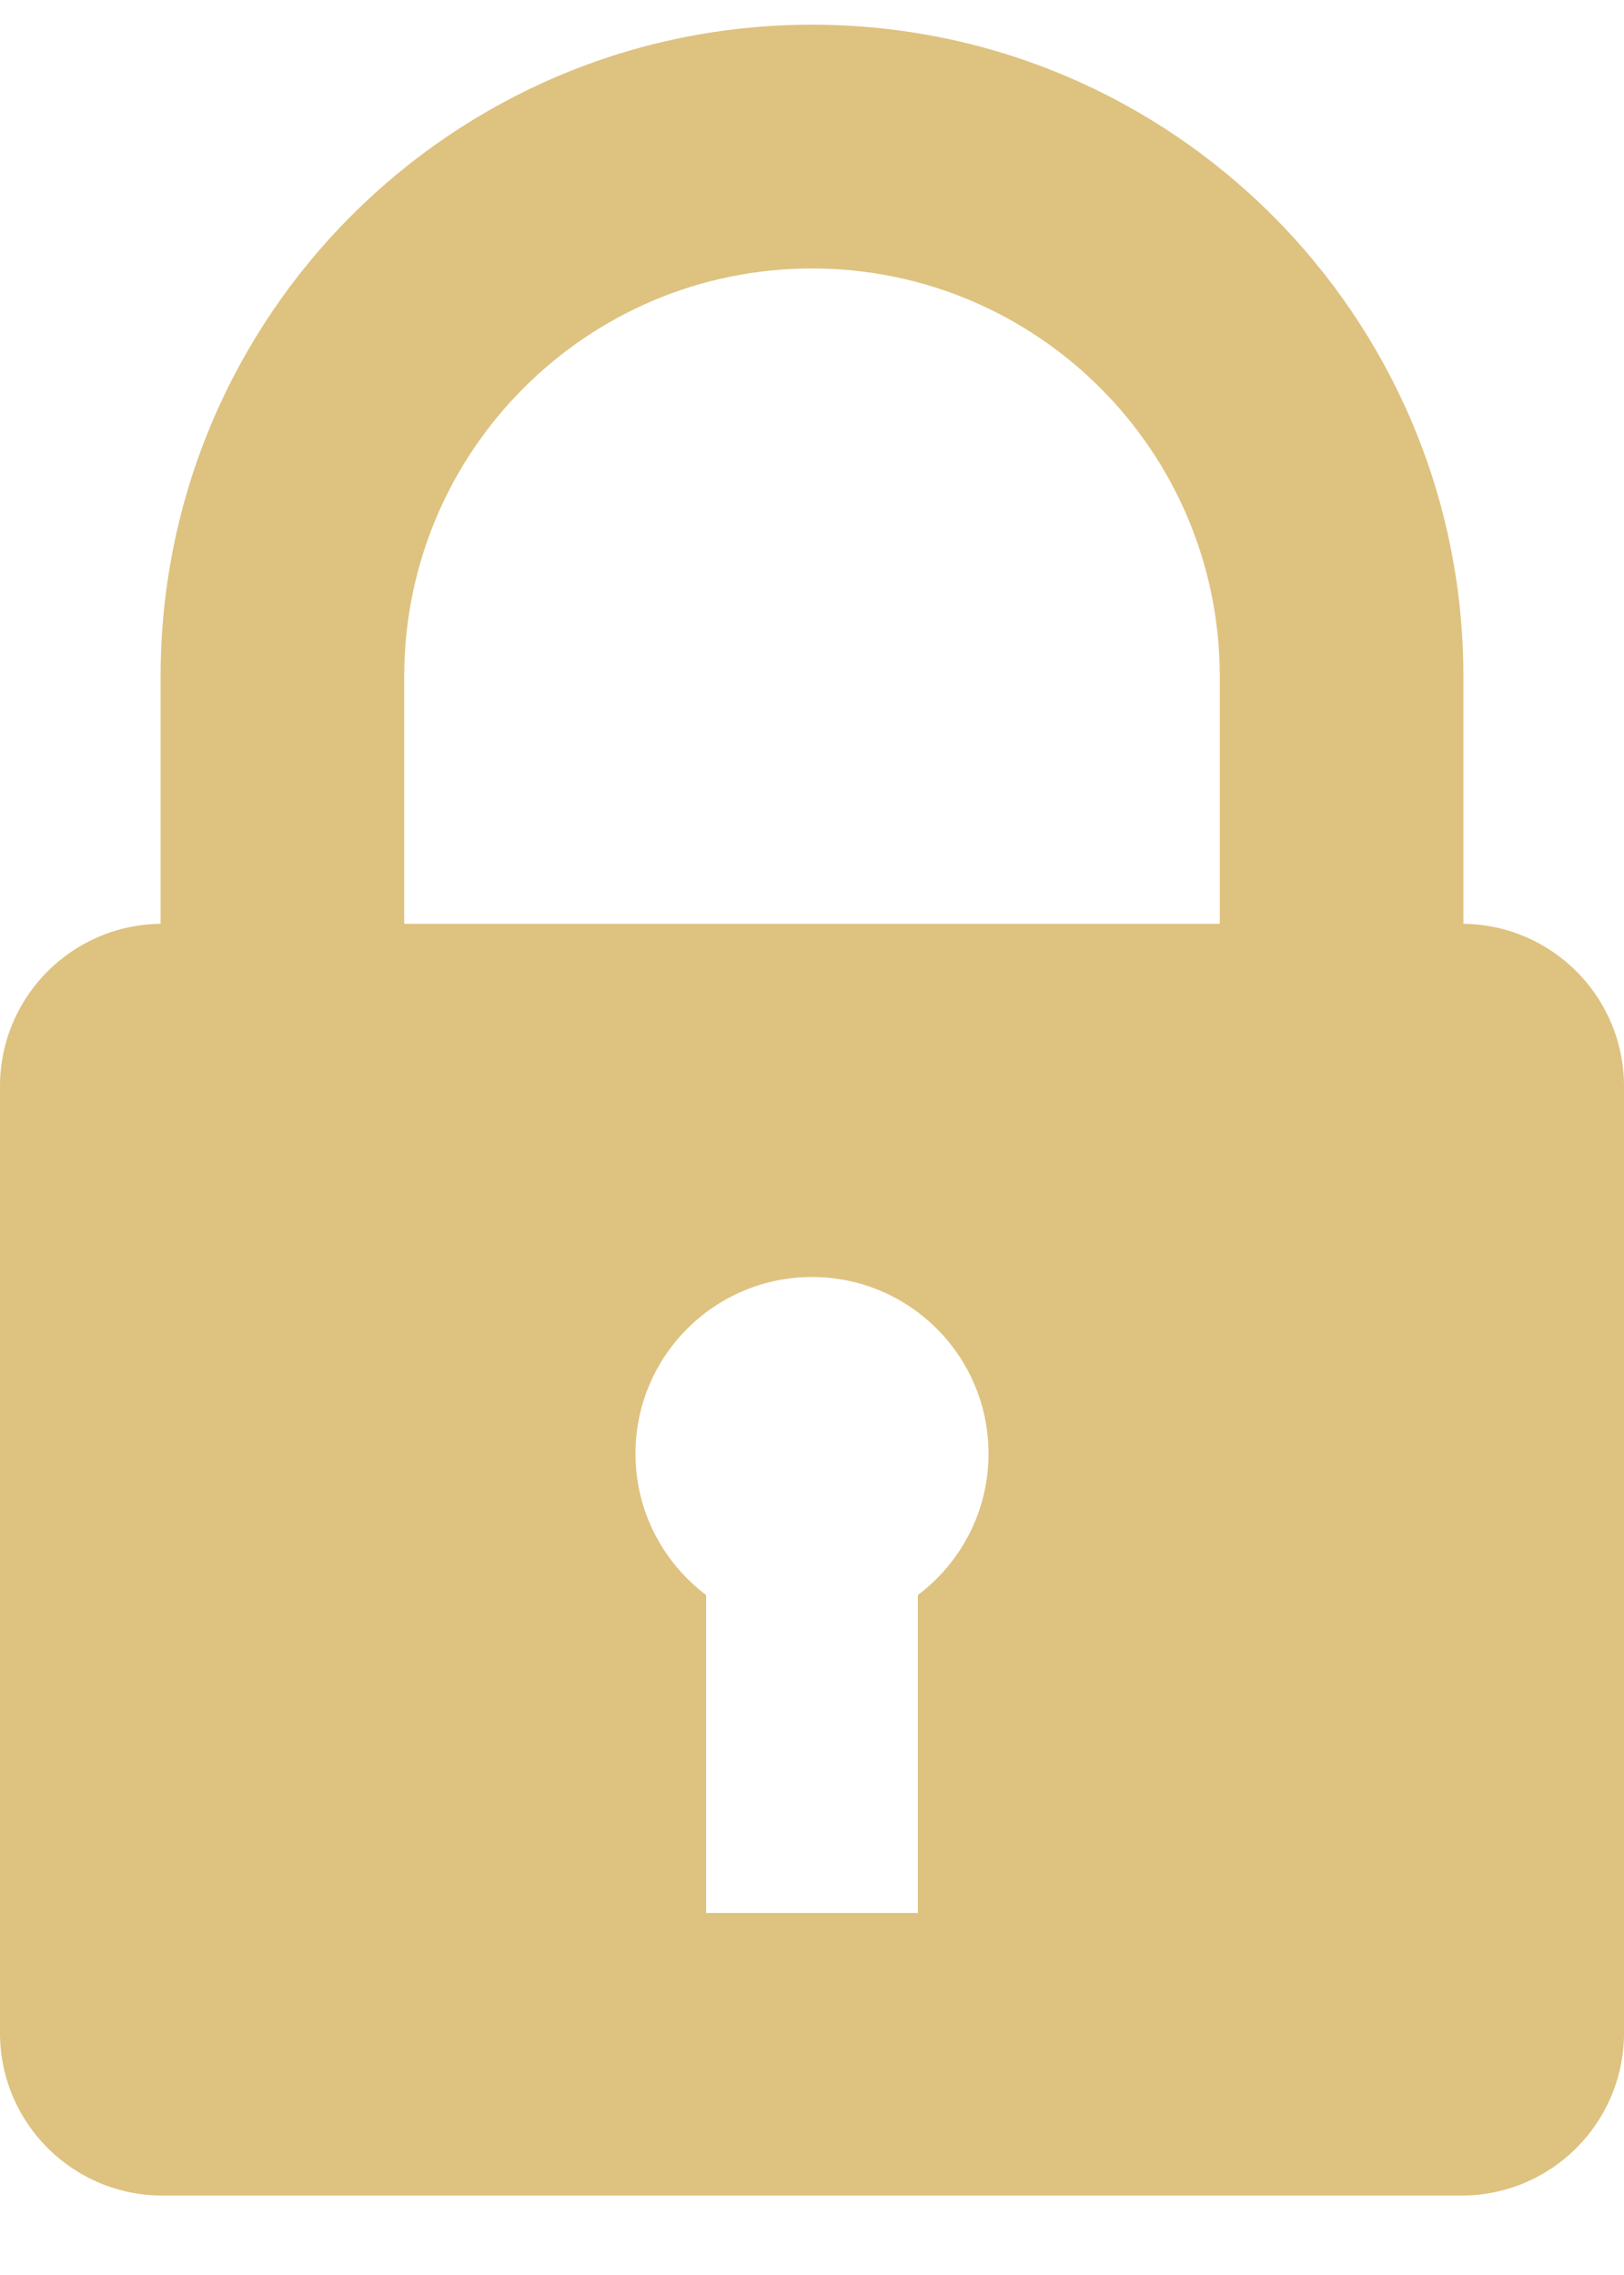 <svg width="20" height="28" viewBox="0 0 20 28" fill="none" xmlns="http://www.w3.org/2000/svg">
<path fill-rule="evenodd" clip-rule="evenodd" d="M10 0.304C5.57 0.304 1.978 3.896 1.978 8.326V11.37C0.884 11.381 0 12.272 0 13.37V25.022C0 26.126 0.895 27.022 2 27.022H18C19.105 27.022 20 26.126 20 25.022V13.37C20 12.272 19.116 11.381 18.022 11.37V8.326C18.022 3.896 14.43 0.304 10 0.304ZM15.022 11.37V8.326C15.022 5.553 12.773 3.304 10 3.304C7.227 3.304 4.978 5.553 4.978 8.326V11.37H15.022ZM11.304 19.631C11.832 19.234 12.174 18.602 12.174 17.891C12.174 16.691 11.201 15.717 10 15.717C8.799 15.717 7.826 16.691 7.826 17.891C7.826 18.602 8.168 19.234 8.696 19.631V23.544H11.304V19.631Z" fill="#dec27f"/>
</svg>
